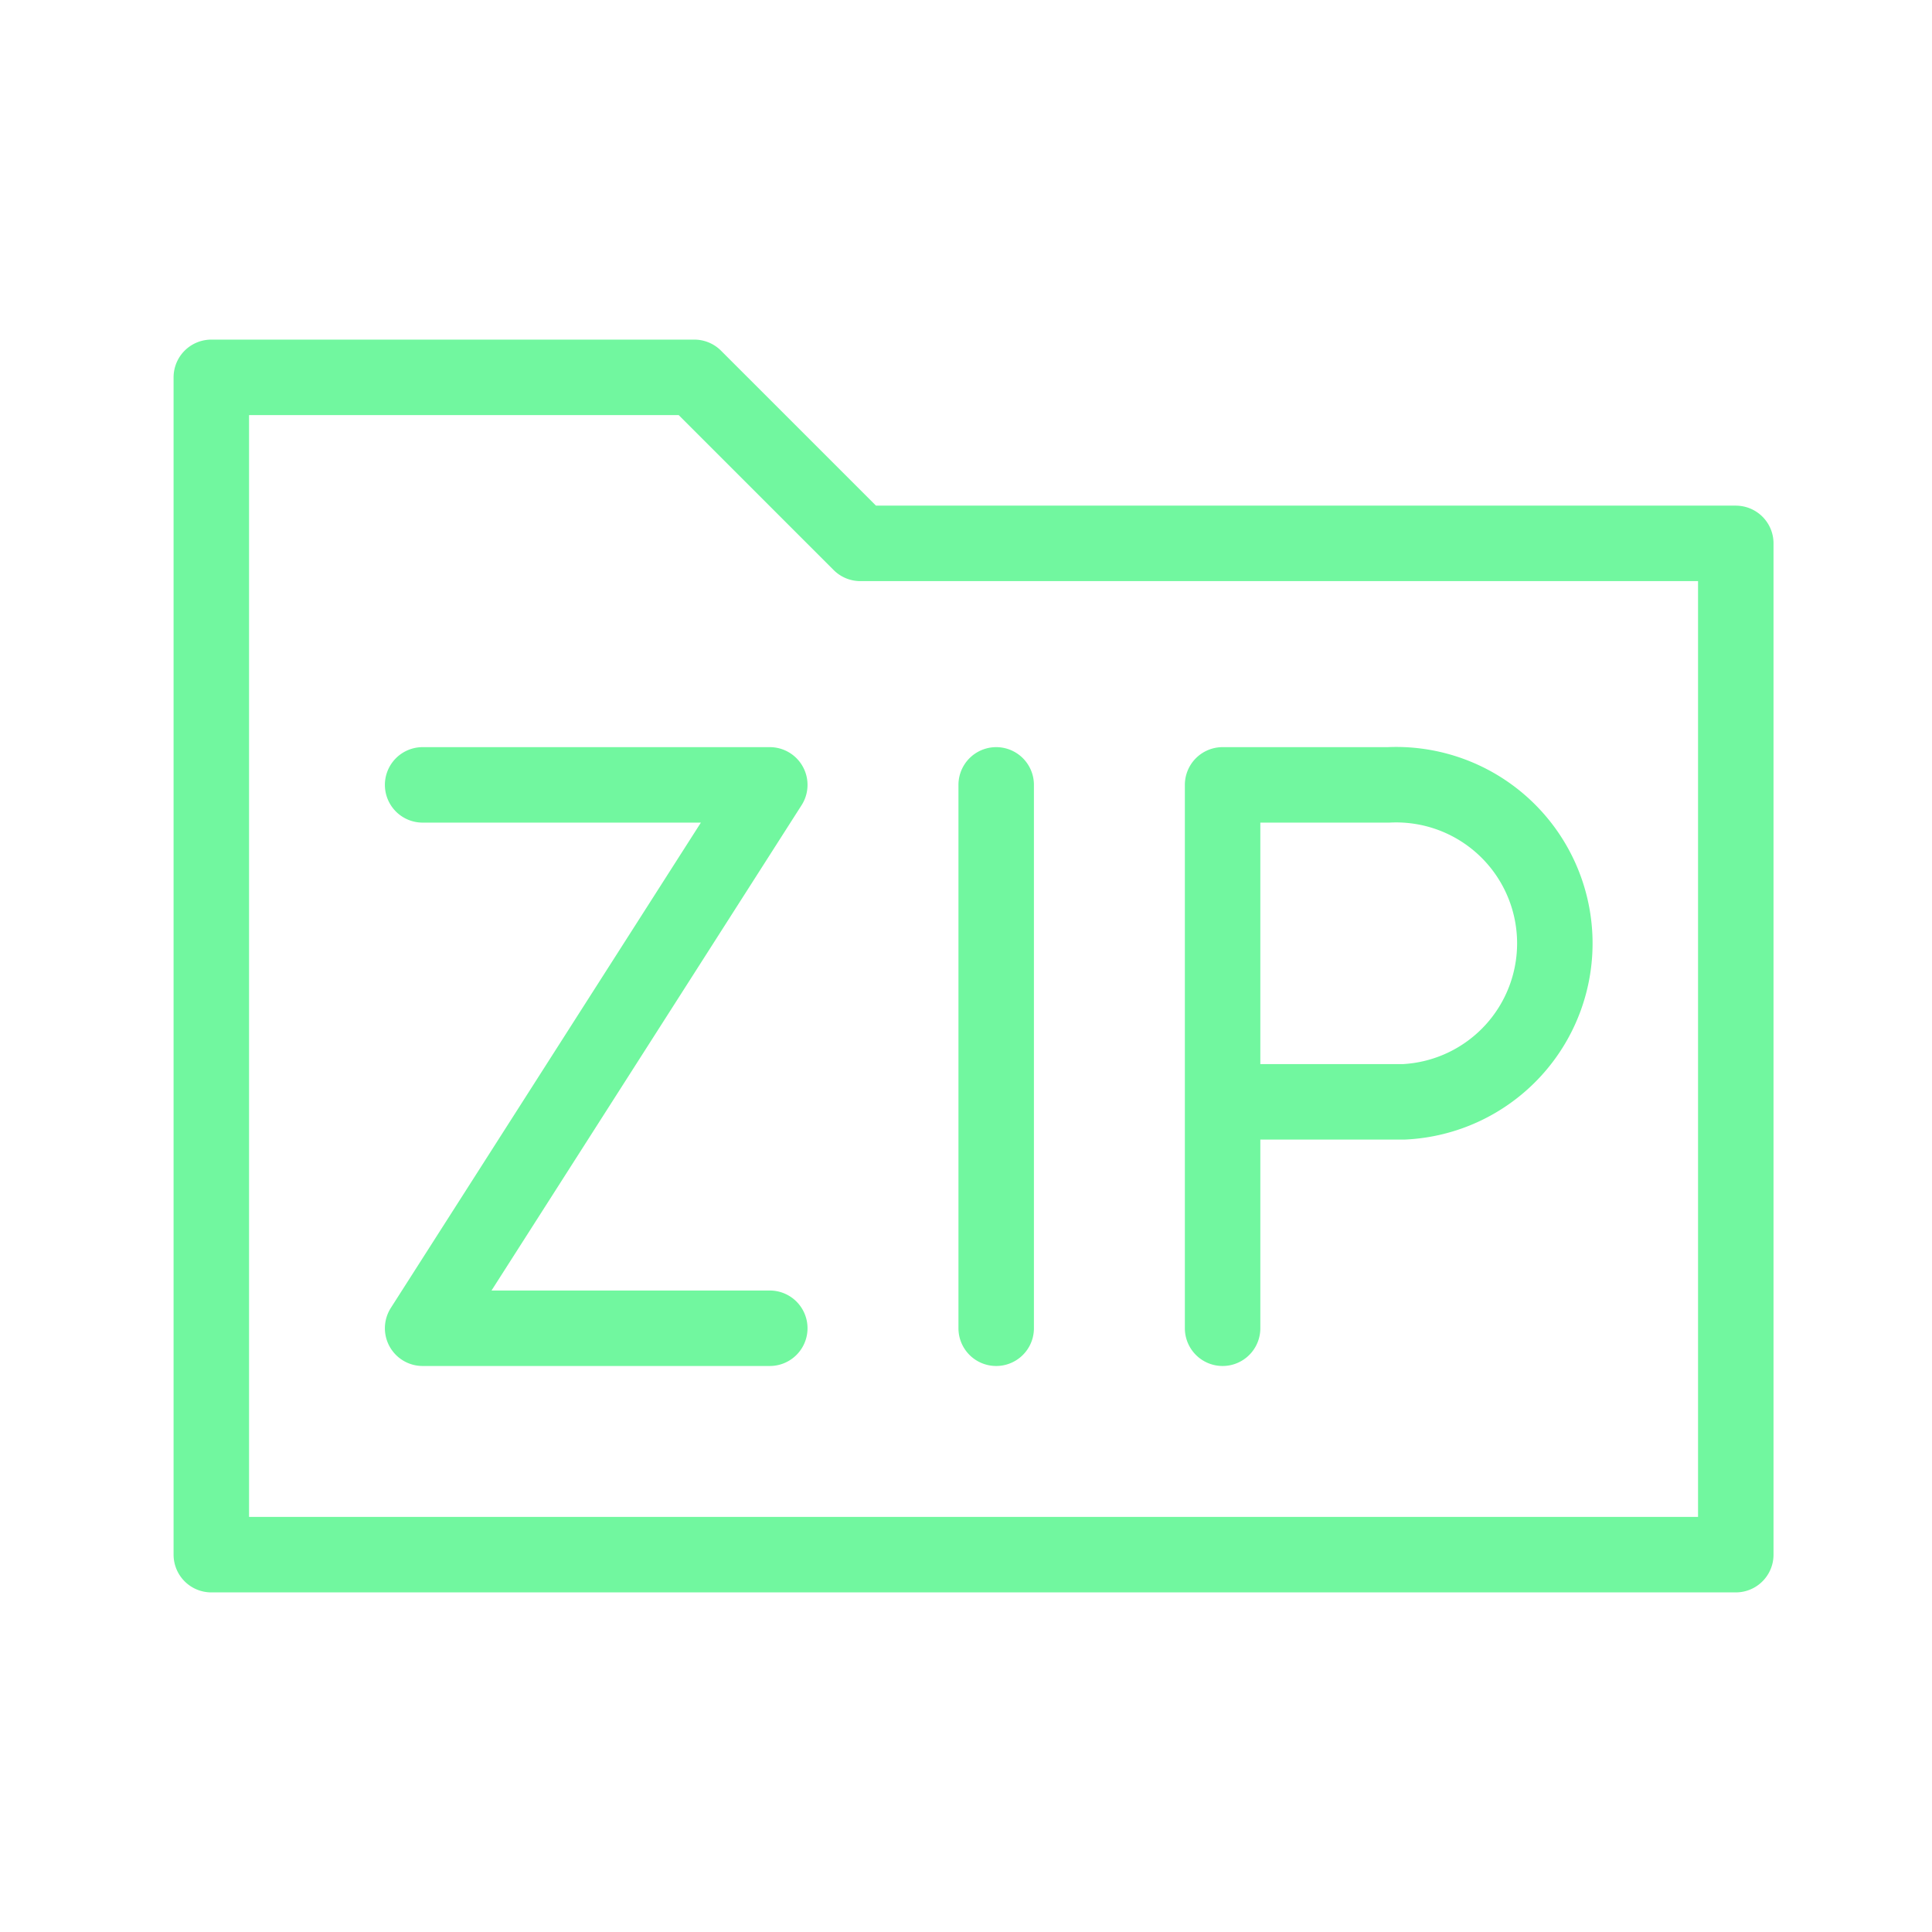<svg xmlns="http://www.w3.org/2000/svg" viewBox="0 0 128 128" fill="none" stroke="#71F79F" stroke-width="5" stroke-linecap="round" stroke-linejoin="round"><path d="M81 88V52H92a1 1 0 011 21H81M66 52V88M51 88H28L51 52H28m87-16H57L46 25H14v78H115Z"/></svg>
